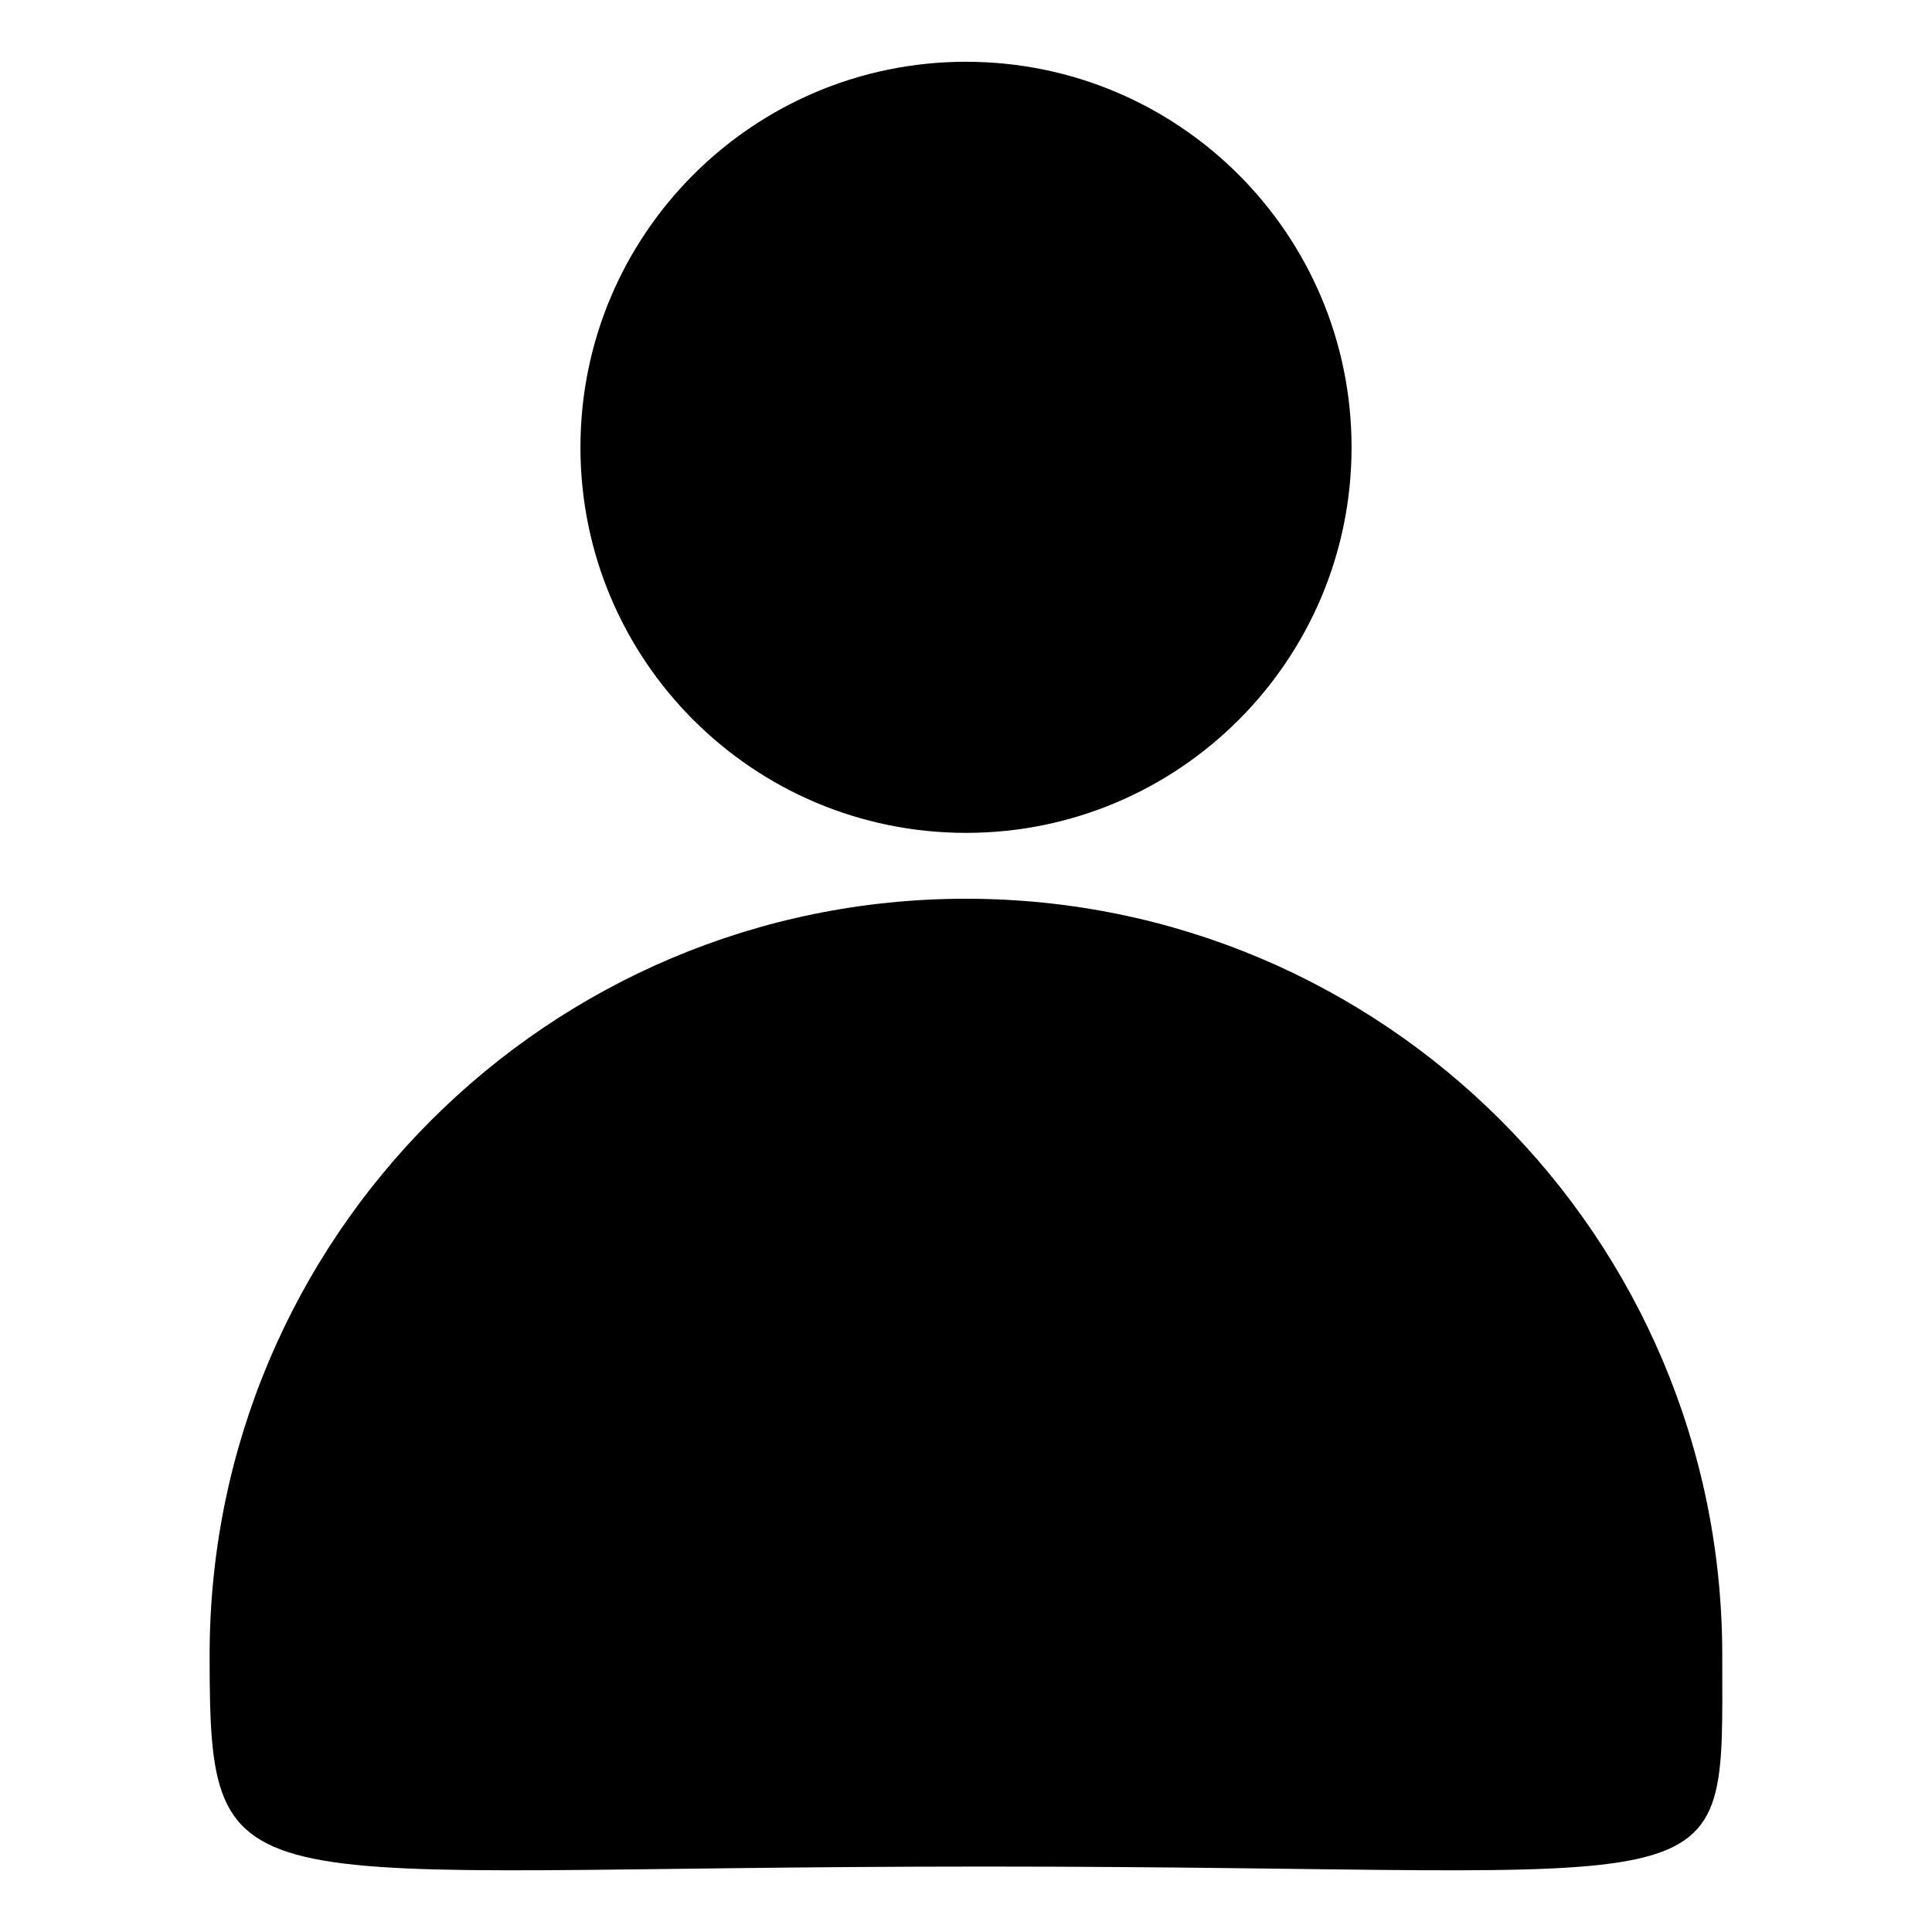 <!-- Generated by IcoMoon.io -->
<svg version="1.1" xmlns="http://www.w3.org/2000/svg" width="32" height="32" viewBox="0 0 32 32">
<title>user</title>
<path d="M22.386 7.409c0 3.527-2.859 6.386-6.386 6.386s-6.386-2.859-6.386-6.386c0-3.527 2.859-6.386 6.386-6.386s6.386 2.859 6.386 6.386zM15.999 14.886c-6.918 0-12.527 5.61-12.527 12.527 0 4.323 0.307 3.503 12.834 3.503 12.587 0 12.22 0.82 12.22-3.503 0-6.918-5.609-12.527-12.527-12.527z"></path>
</svg>

